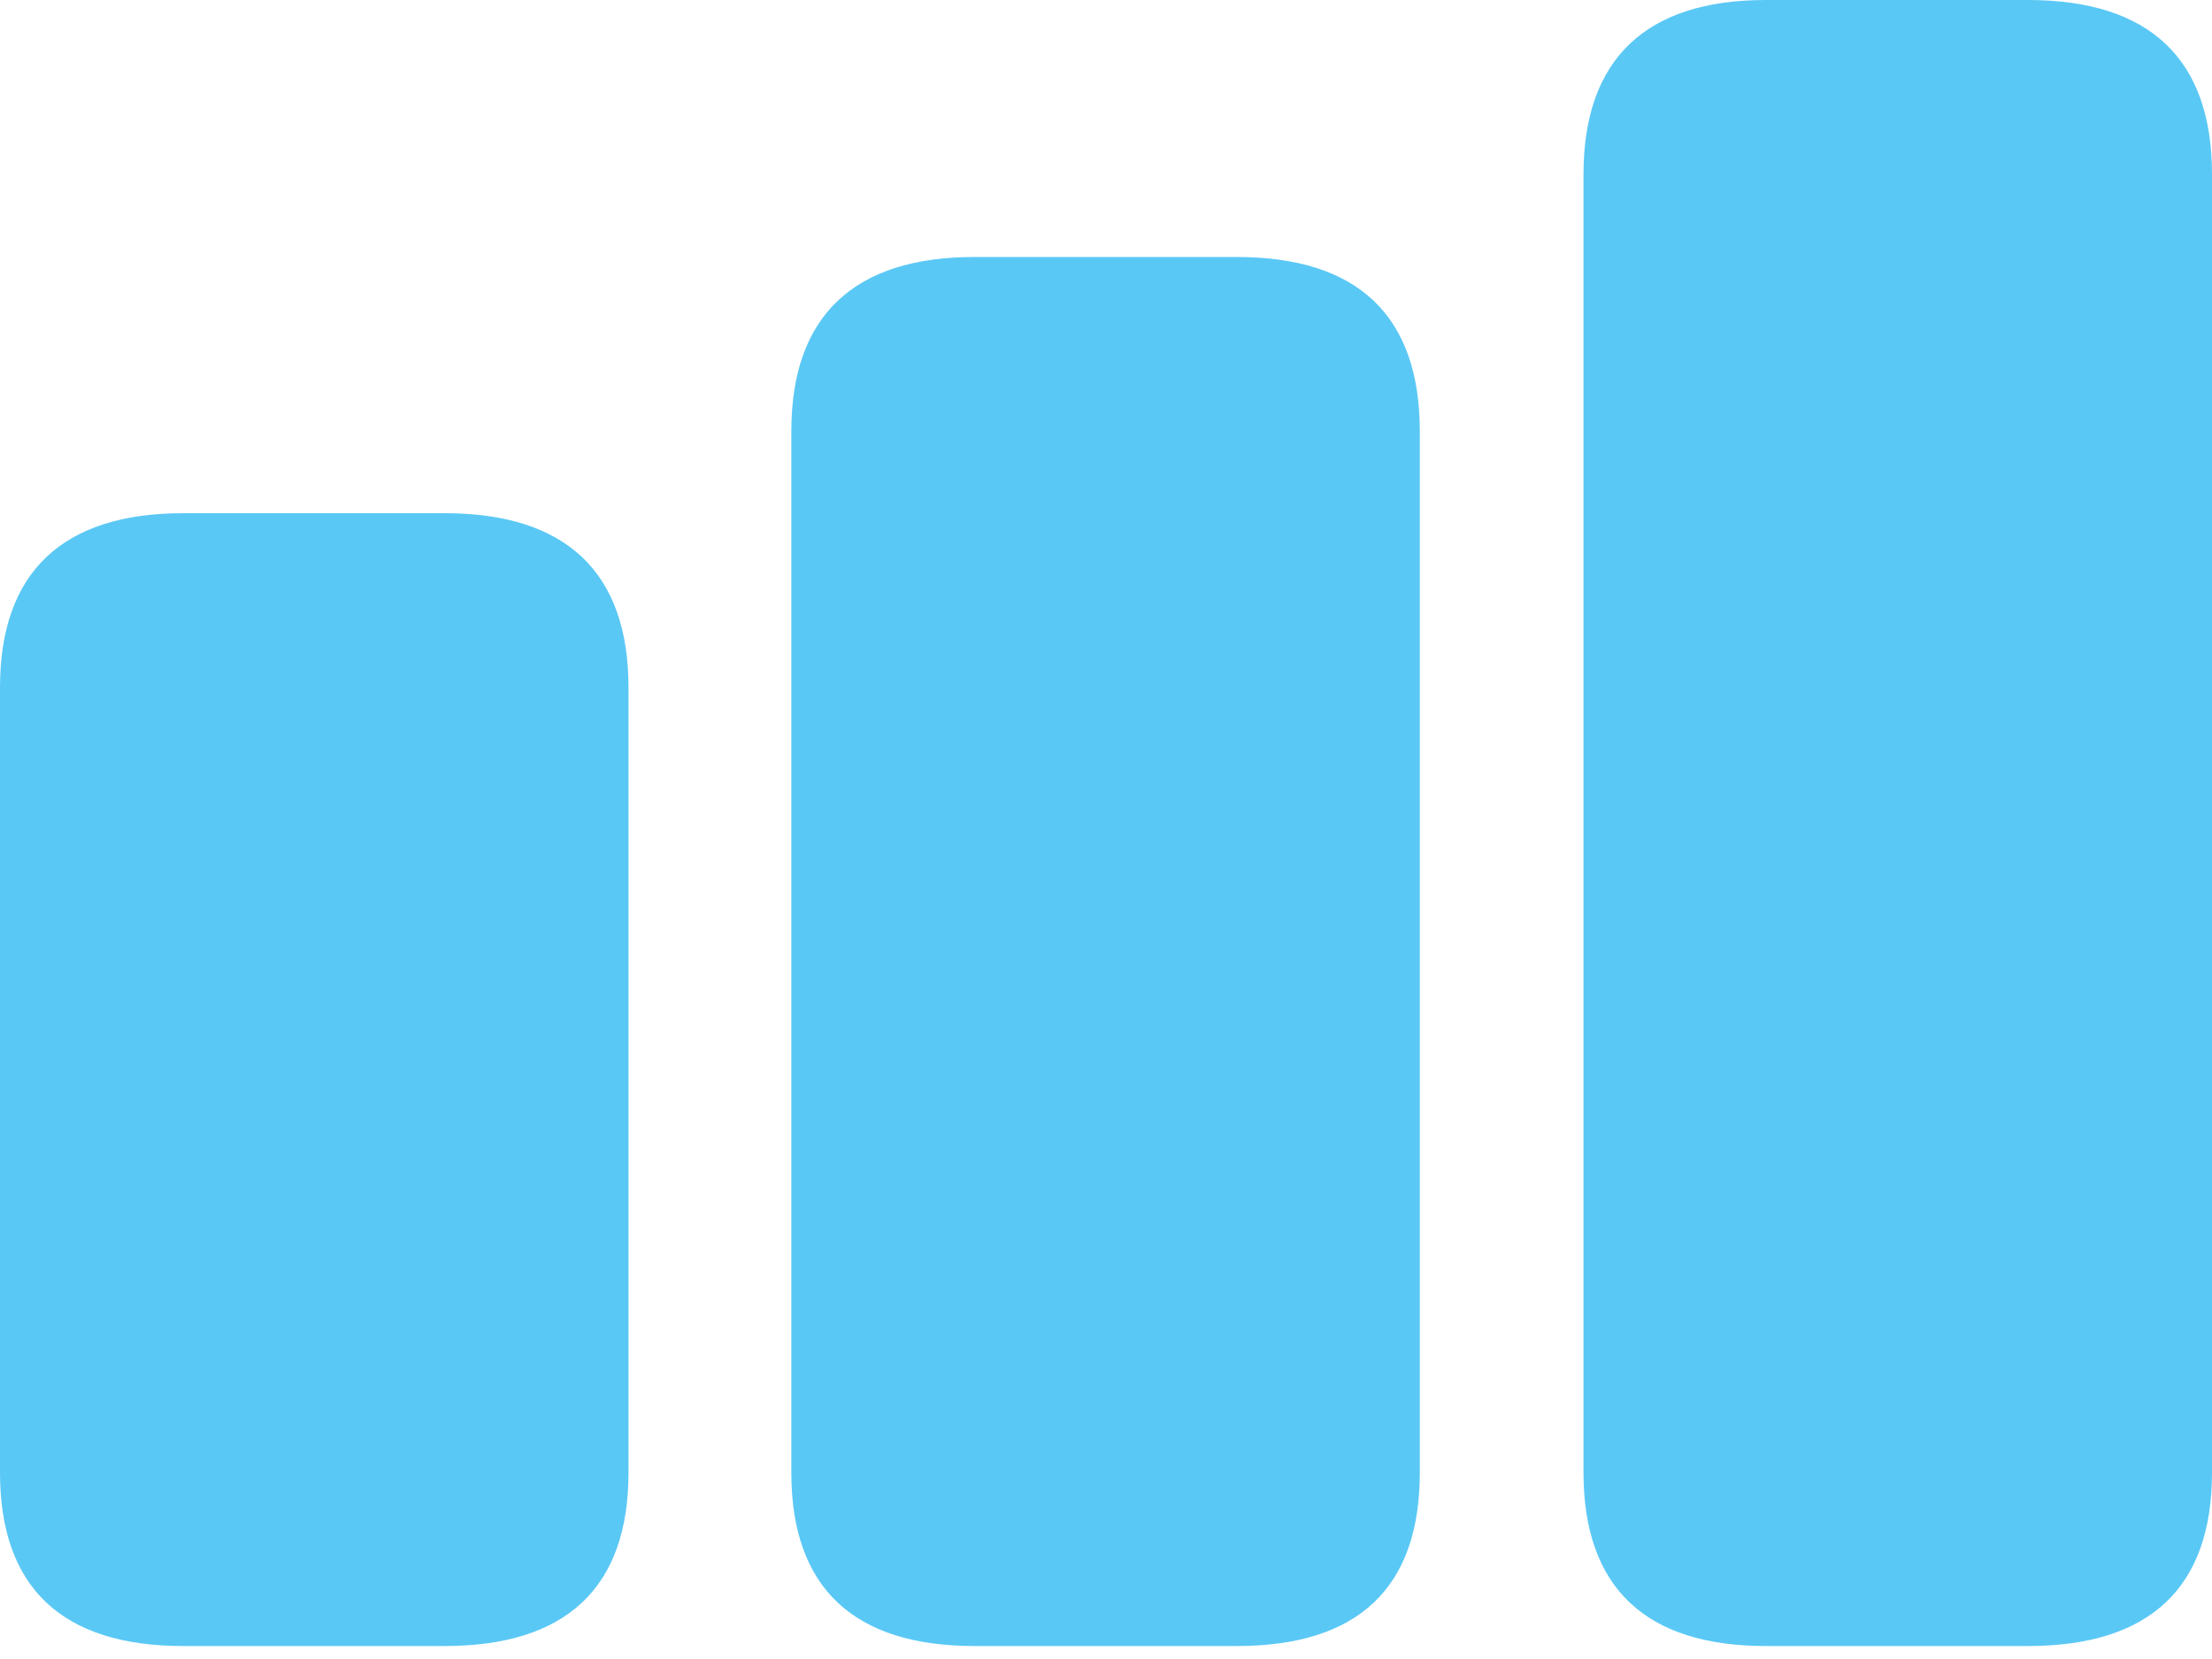 <?xml version="1.0" encoding="UTF-8"?>
<!--Generator: Apple Native CoreSVG 175.5-->
<!DOCTYPE svg
PUBLIC "-//W3C//DTD SVG 1.1//EN"
       "http://www.w3.org/Graphics/SVG/1.1/DTD/svg11.dtd">
<svg version="1.1" xmlns="http://www.w3.org/2000/svg" xmlns:xlink="http://www.w3.org/1999/xlink" width="30.676" height="23.01">
 <g>
  <rect height="23.01" opacity="0" width="30.676" x="0" y="0"/>
  <path d="M2.539 22.827L6.165 22.827C7.849 22.827 8.716 22.021 8.716 20.422L8.716 9.534C8.716 7.935 7.849 7.117 6.165 7.117L2.539 7.117C0.867 7.117 0 7.935 0 9.534L0 20.422C0 22.021 0.867 22.827 2.539 22.827ZM13.513 22.827L17.151 22.827C18.835 22.827 19.69 22.021 19.69 20.422L19.69 5.981C19.69 4.382 18.835 3.564 17.151 3.564L13.513 3.564C11.841 3.564 10.974 4.382 10.974 5.981L10.974 20.422C10.974 22.021 11.841 22.827 13.513 22.827ZM24.487 22.827L28.125 22.827C29.81 22.827 30.676 22.021 30.676 20.422L30.676 2.417C30.676 0.818 29.81 0 28.125 0L24.487 0C22.827 0 21.96 0.818 21.96 2.417L21.96 20.422C21.96 22.021 22.827 22.827 24.487 22.827Z" fill="#5ac8f5"/>
 </g>
</svg>
